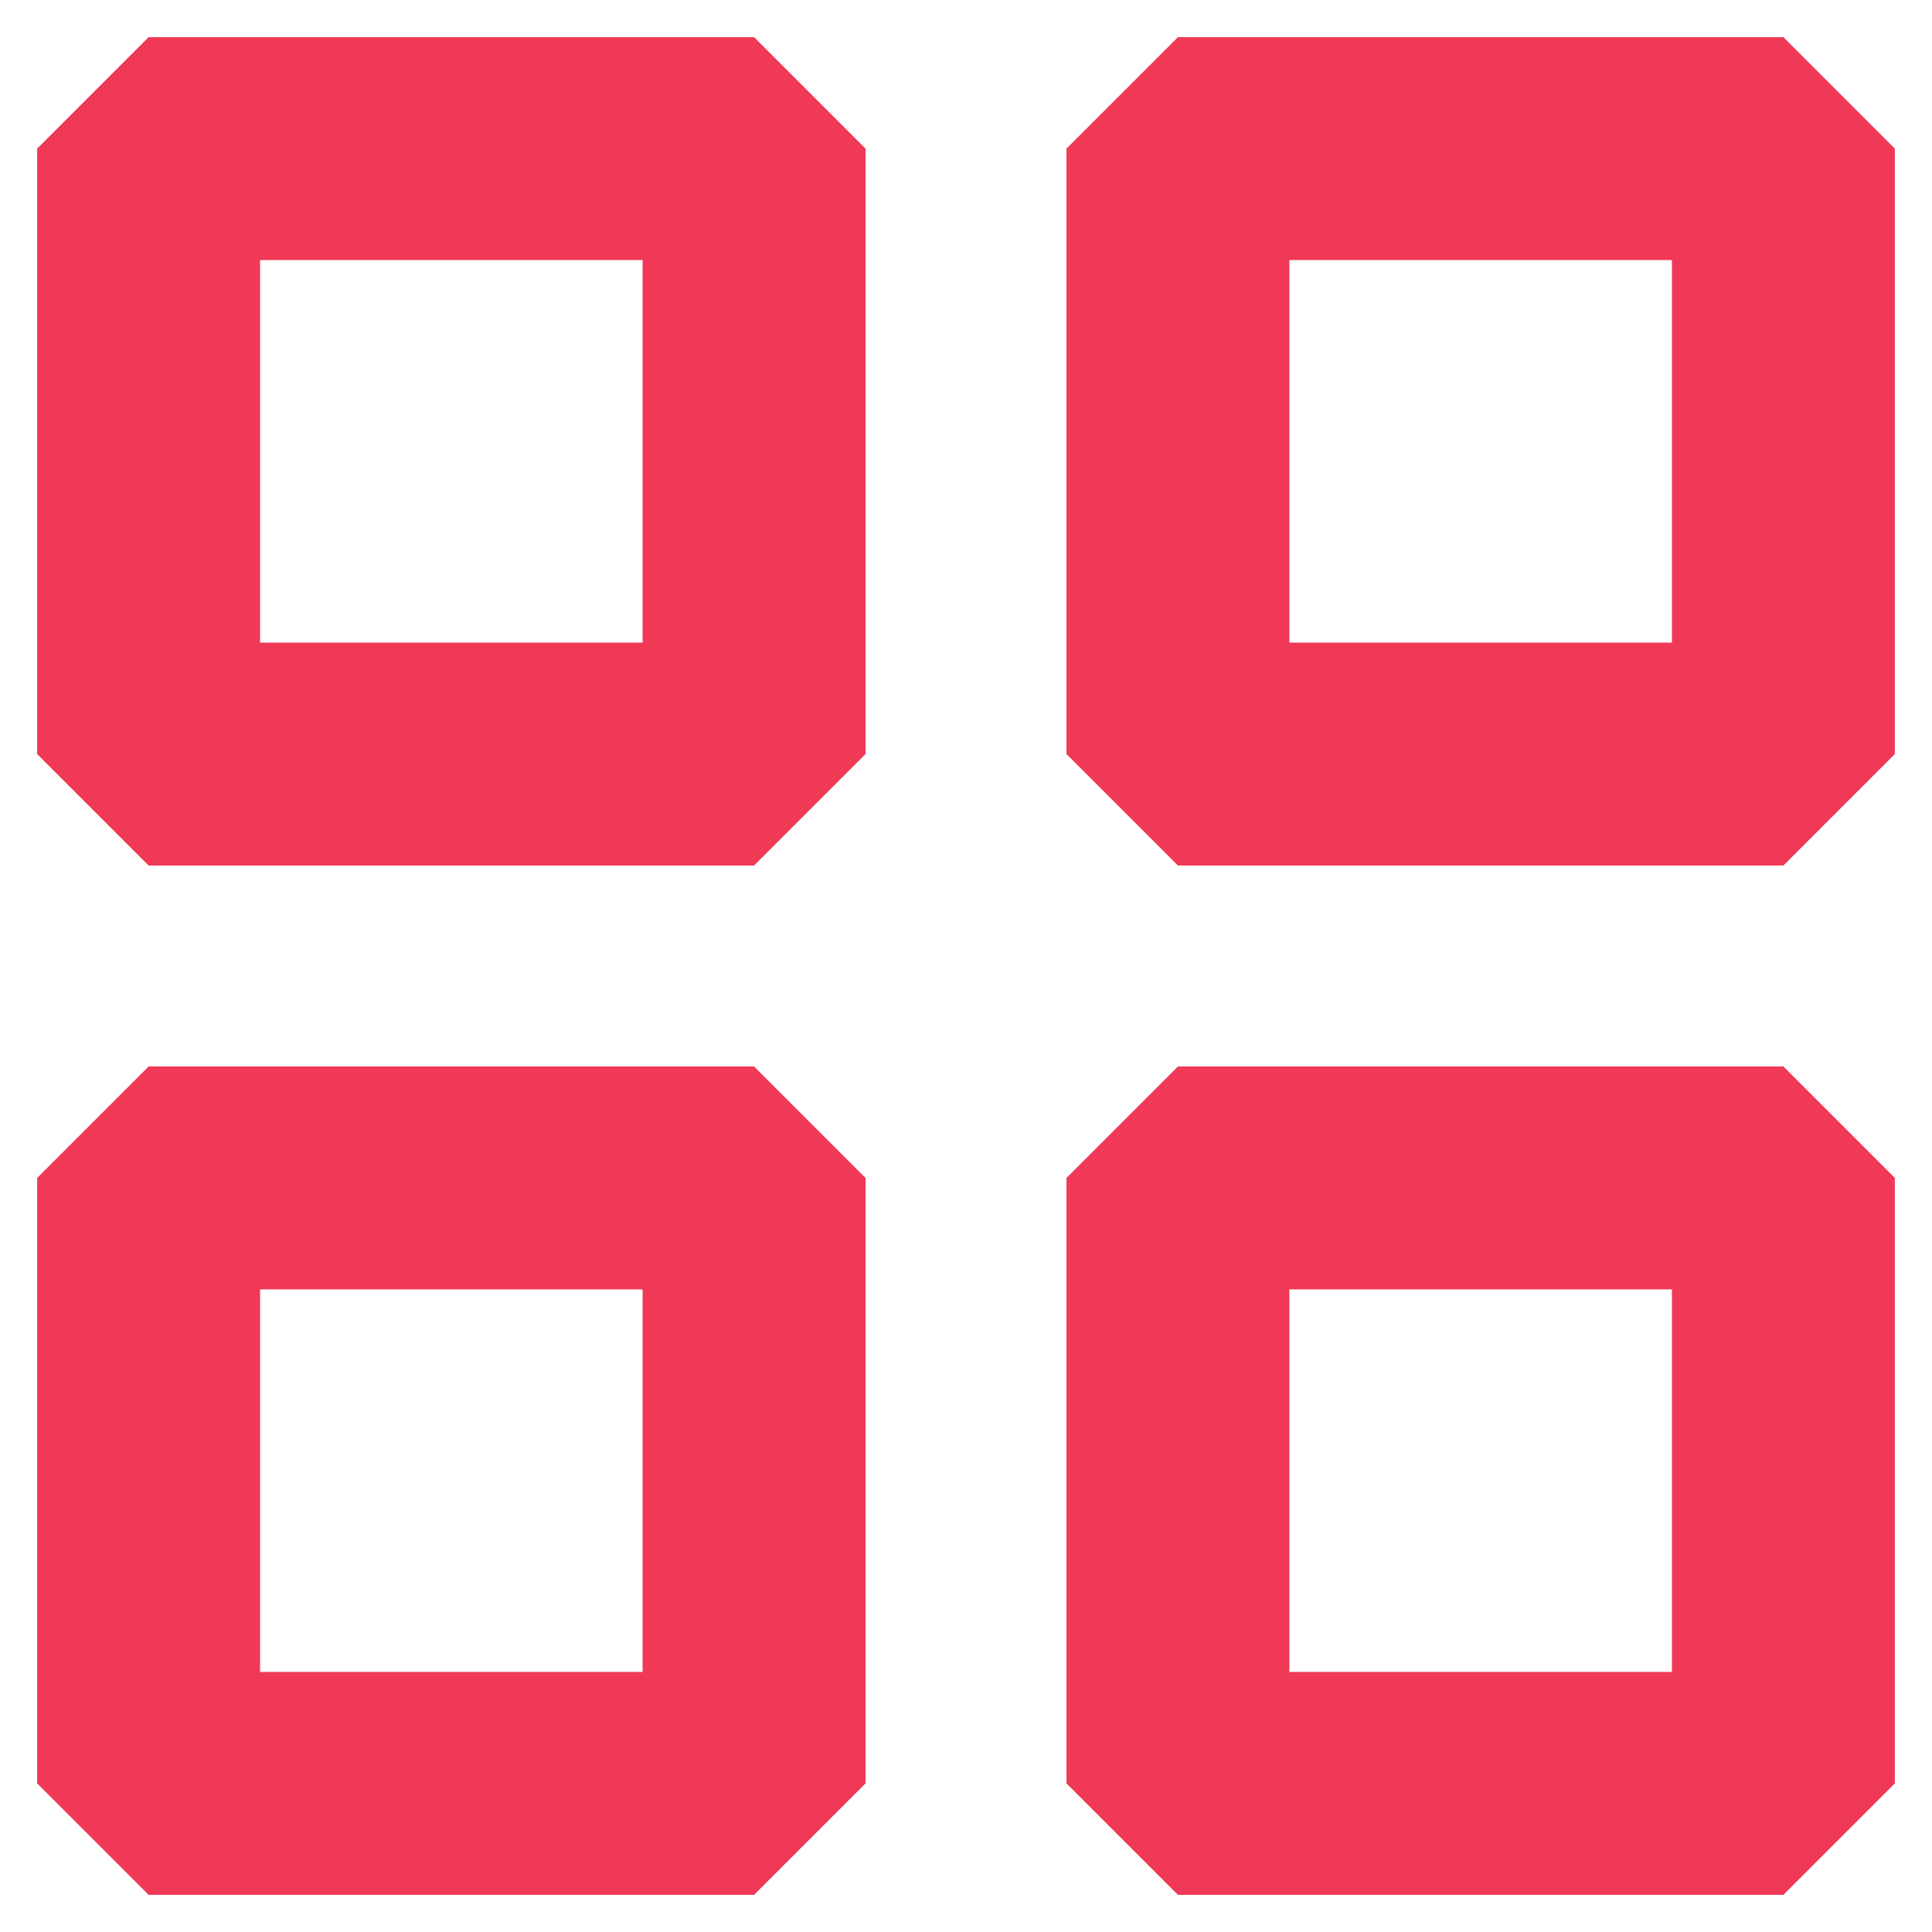 <svg width="26" height="26" viewBox="0 0 26 26" fill="none" xmlns="http://www.w3.org/2000/svg">
<rect x="15.852" y="2" width="8.148" height="8.148" stroke="#EF3957" stroke-width="3" stroke-linecap="round" stroke-linejoin="bevel"/>
<rect x="2" y="2" width="8.148" height="8.148" stroke="#EF3957" stroke-width="3" stroke-linecap="round" stroke-linejoin="bevel"/>
<rect x="2" y="15.852" width="8.148" height="8.148" stroke="#EF3957" stroke-width="3" stroke-linecap="round" stroke-linejoin="bevel"/>
<rect x="15.852" y="15.852" width="8.148" height="8.148" stroke="#EF3957" stroke-width="3" stroke-linecap="round" stroke-linejoin="bevel"/>
</svg>

